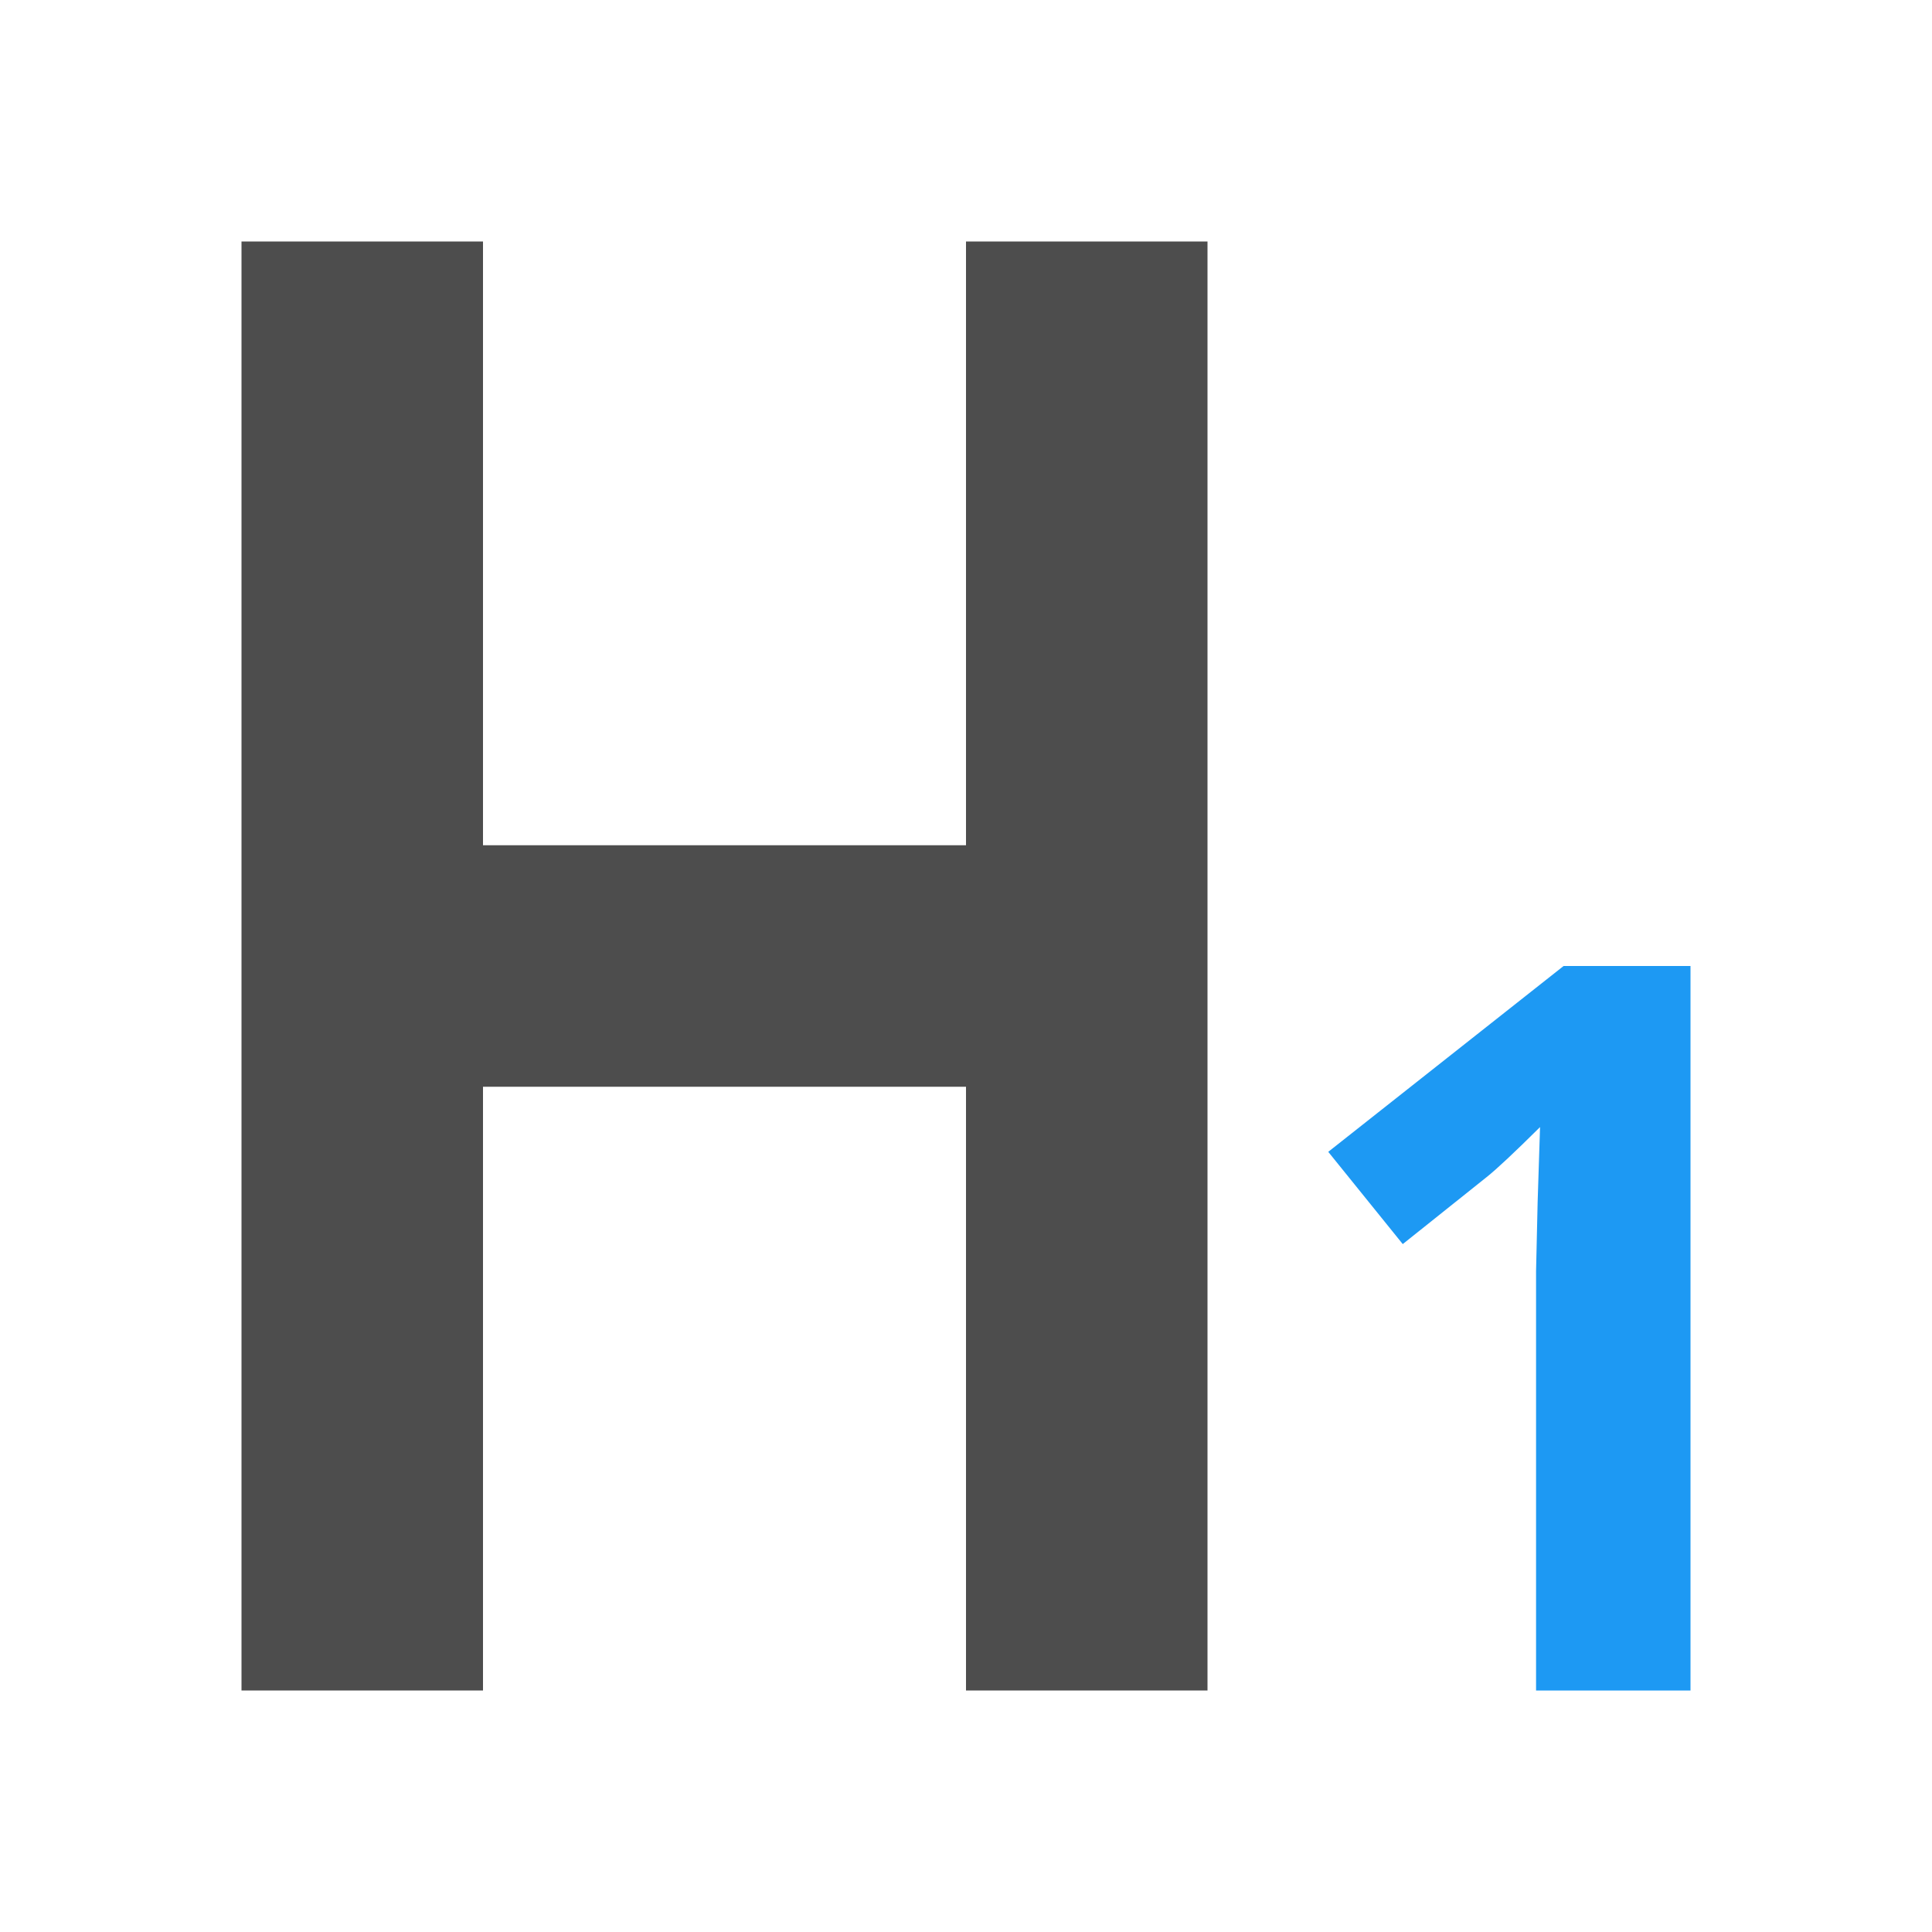 <svg xmlns="http://www.w3.org/2000/svg" viewBox="0 0 16 16">
 <path 
     style="fill:#4d4d4d" 
     d="M 2 2 L 2 14 L 4 14 L 4 9 L 8 9 L 8 14 L 10 14 L 10 2 L 8 2 L 8 7 L 4 7 L 4 2 L 2 2 z "
     />
 <path 
     style="fill:#1d99f3" 
     d="M 12.949 8 L 11 9.539 L 11.617 10.303 L 12.312 9.748 C 12.395 9.682 12.541 9.545 12.754 9.334 L 12.734 9.957 L 12.721 10.527 L 12.721 14 L 14 14 L 14 8 L 12.949 8 z "
     />
 </svg>
